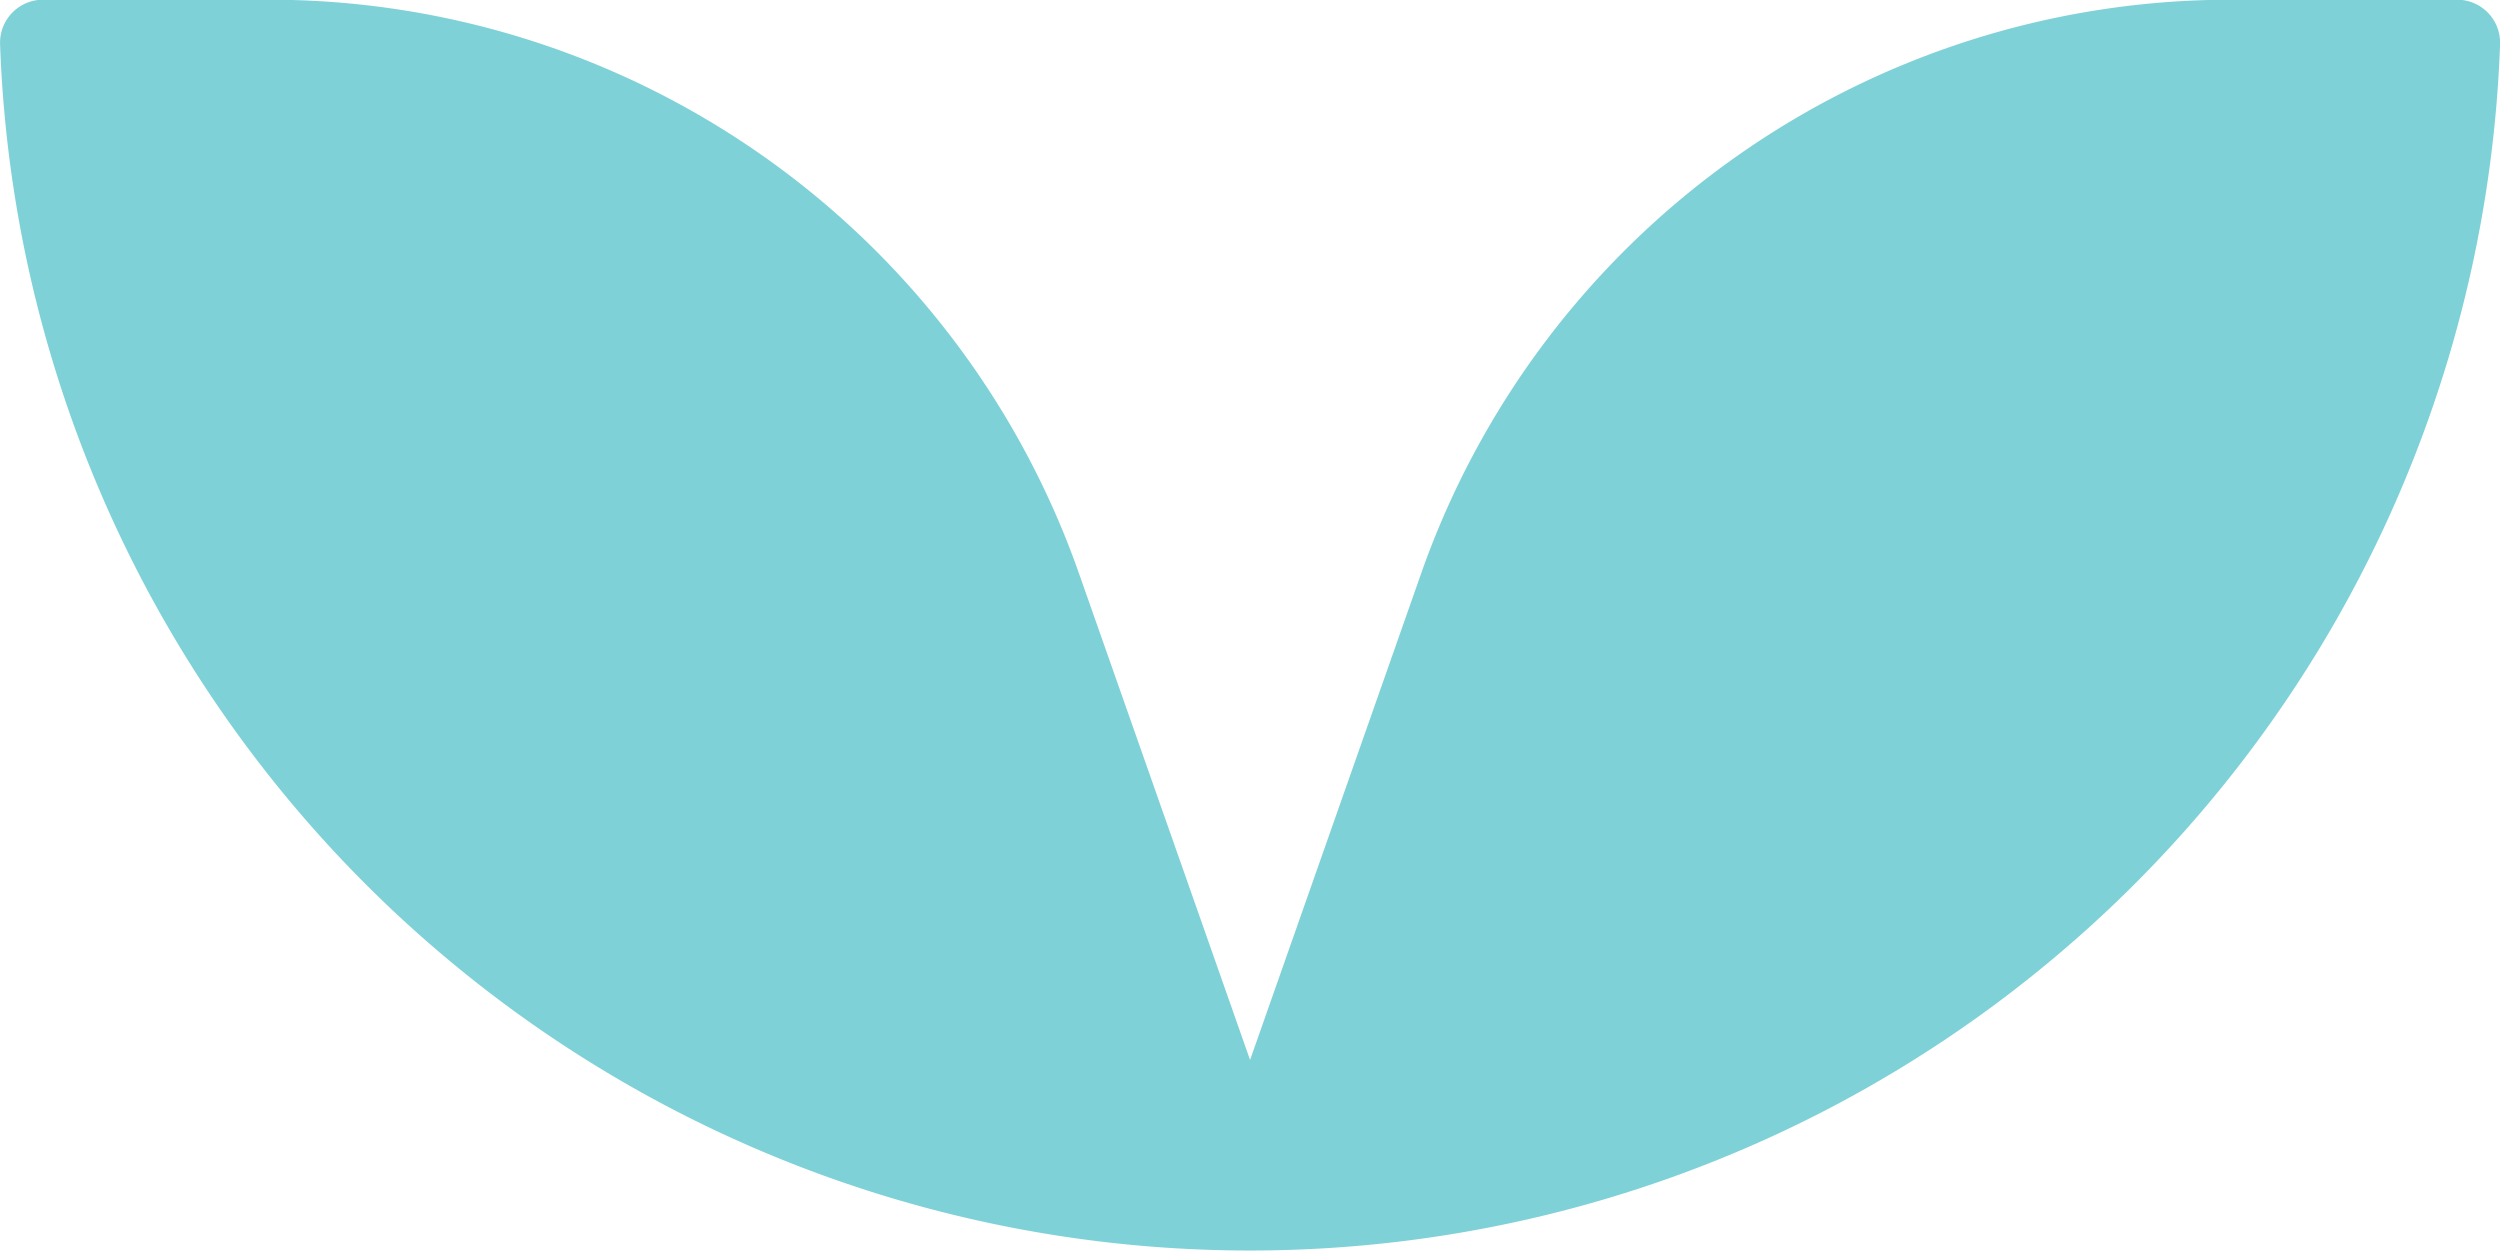 <svg xmlns="http://www.w3.org/2000/svg" width="33.73" height="16.875" viewBox="0 0 33.73 16.875"><defs><style>.a{fill:#7fd1d8;}</style></defs><path class="a" d="M-444.1-115.933a.58.58,0,0,0-.6-.58,16.876,16.876,0,0,0-16.276,16.865A16.876,16.876,0,0,0-444.7-82.783a.58.58,0,0,0,.6-.58v-3.052a11.58,11.58,0,0,0-7.739-10.924l-6.566-2.309,6.566-2.309a11.58,11.58,0,0,0,7.739-10.924Z" transform="translate(116.514 -444.104) rotate(-90)"/></svg>